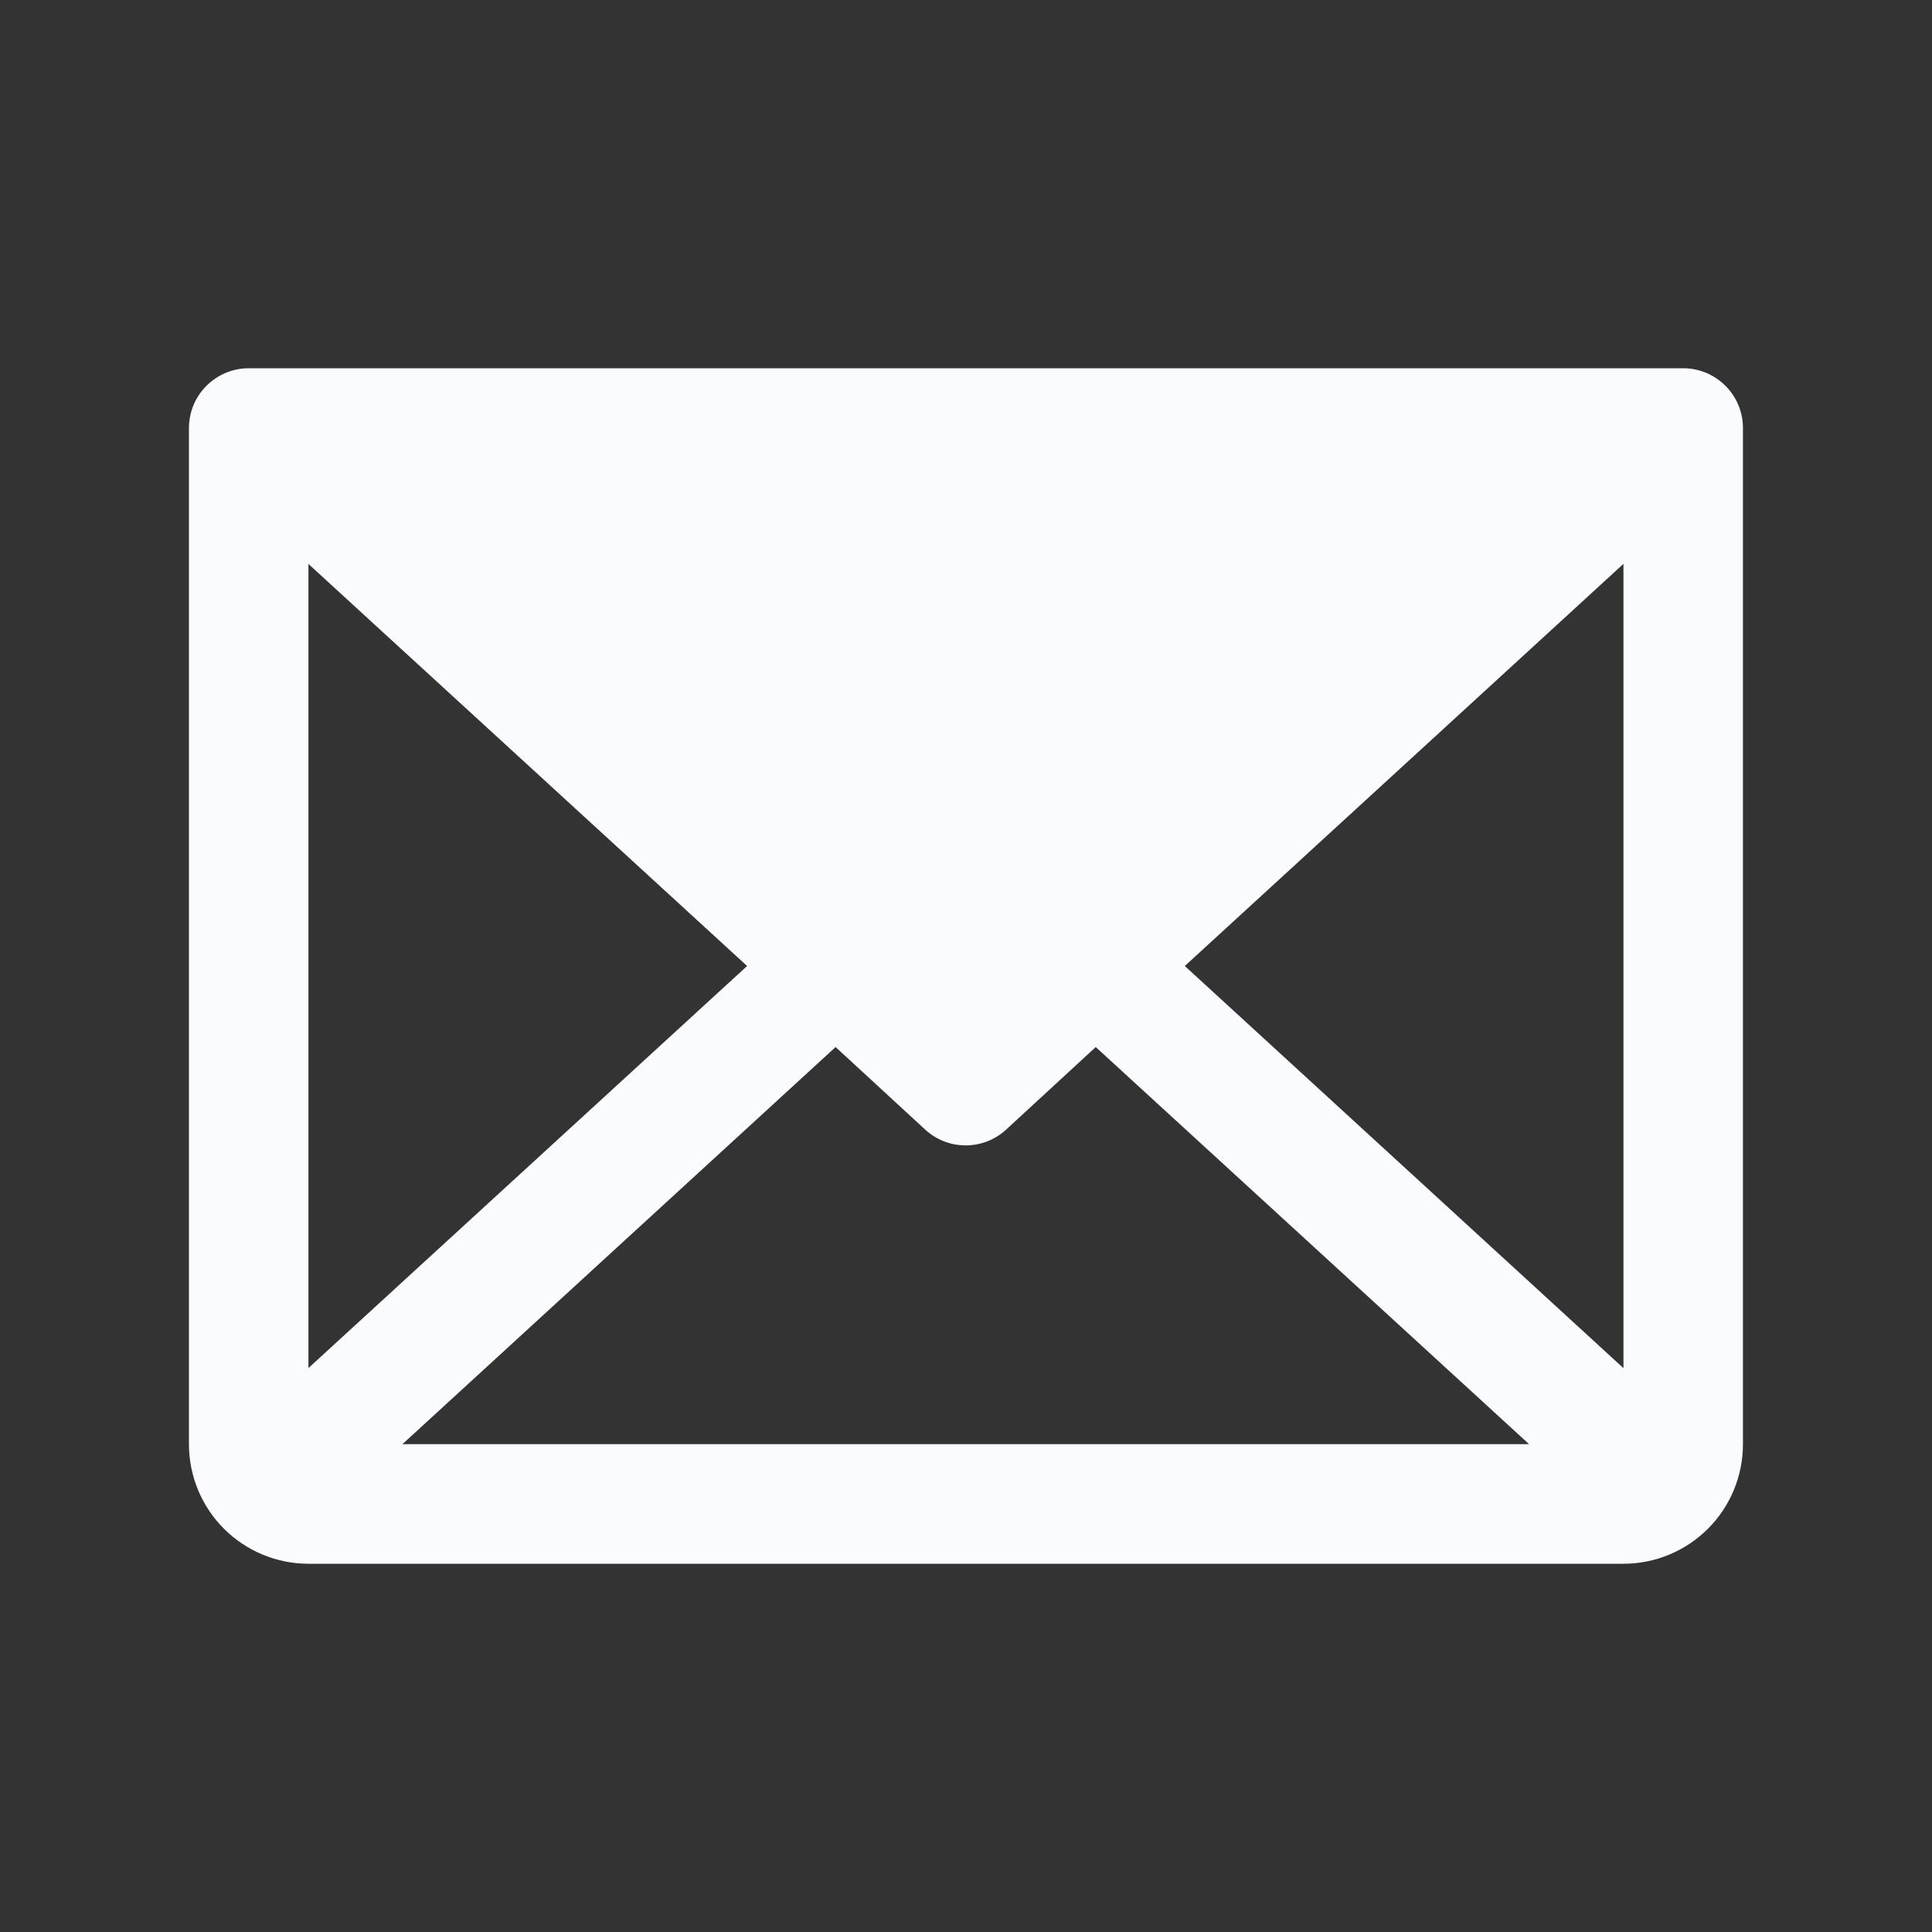 <svg xmlns="http://www.w3.org/2000/svg" width="20" height="20" viewBox="0 0 20 20" fill="none">
  <rect x="0" y="0" width="20" height="20" fill="#333333" stroke="none"/>
  <path d="M17.425 3.812H2.575C2.41 3.812 2.253 3.878 2.137 3.994C2.021 4.11 1.956 4.267 1.956 4.431V14.95C1.956 15.278 2.086 15.593 2.318 15.825C2.55 16.057 2.865 16.188 3.193 16.188H16.806C17.134 16.188 17.449 16.057 17.681 15.825C17.913 15.593 18.043 15.278 18.043 14.95V4.431C18.043 4.267 17.978 4.11 17.862 3.994C17.746 3.878 17.589 3.812 17.425 3.812ZM7.734 10L3.193 14.162V5.838L7.734 10ZM8.65 10.839L9.578 11.694C9.692 11.799 9.842 11.857 9.996 11.857C10.151 11.857 10.301 11.799 10.415 11.694L11.343 10.839L15.829 14.95H4.166L8.65 10.839ZM12.265 10L16.806 5.837V14.163L12.265 10Z" fill="#F9FBFE"/>
</svg>